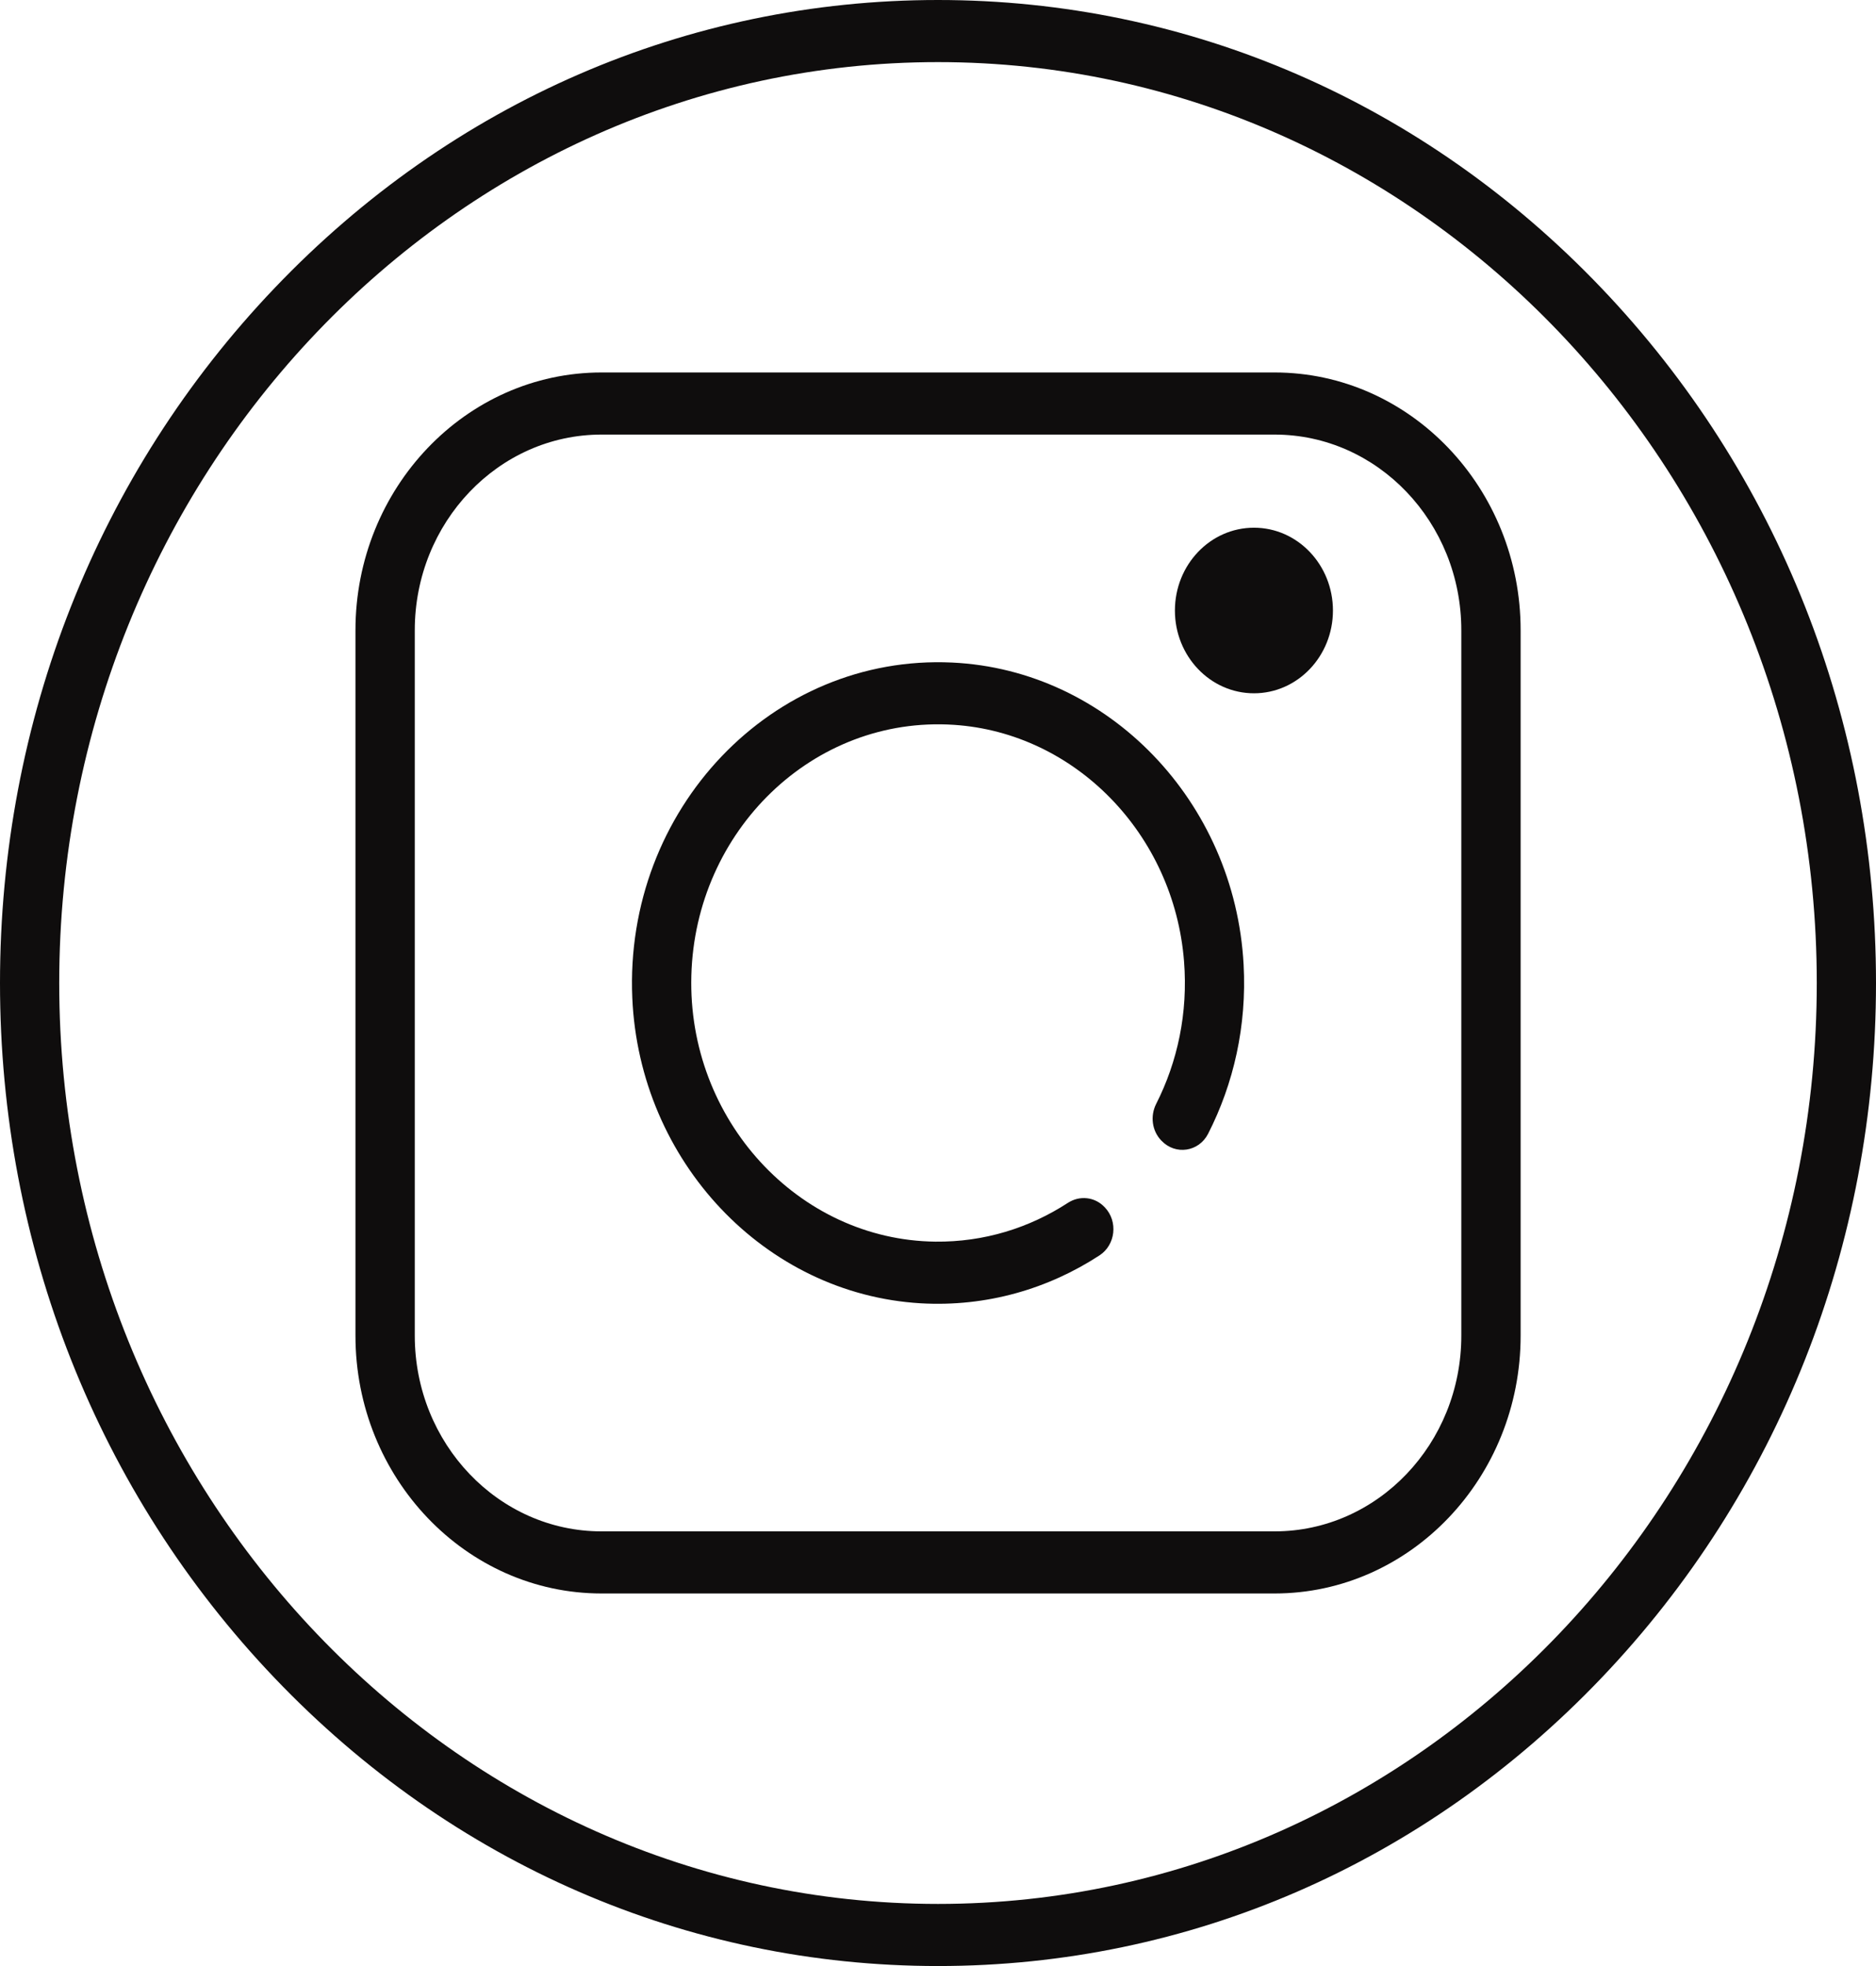 <svg width="21" height="22" viewBox="0 0 21 22" fill="none" xmlns="http://www.w3.org/2000/svg">
<path d="M17.925 3.222C15.941 1.144 13.305 0 10.5 0C7.695 0 5.059 1.144 3.075 3.222C1.092 5.299 0 8.062 0 11C0 13.938 1.092 16.701 3.075 18.778C5.059 20.856 7.695 22 10.5 22C13.305 22 15.941 20.856 17.925 18.778C19.908 16.701 21 13.938 21 11C21 8.062 19.908 5.299 17.925 3.222ZM10.5 21.305C5.076 21.305 0.663 16.682 0.663 11C0.663 5.318 5.076 0.695 10.5 0.695C15.924 0.695 20.337 5.318 20.337 11C20.337 16.682 15.924 21.305 10.5 21.305Z" fill="#0F0D0D"/>
<path d="M14.268 4.168H6.733C5.215 4.168 3.979 5.462 3.979 7.053V14.946C3.979 16.537 5.215 17.831 6.733 17.831H14.268C15.786 17.831 17.022 16.537 17.022 14.946V7.053C17.022 5.462 15.786 4.168 14.268 4.168ZM16.358 14.946C16.358 16.154 15.421 17.136 14.268 17.136H6.733C5.581 17.136 4.643 16.154 4.643 14.946V7.053C4.643 5.845 5.581 4.863 6.733 4.863H14.268C15.421 4.863 16.358 5.845 16.358 7.053V14.946H16.358Z" fill="#0F0D0D"/>
<path d="M13.921 10.794C13.823 8.967 12.404 7.496 10.658 7.414C8.644 7.319 6.986 9.057 7.078 11.167C7.158 12.996 8.562 14.482 10.307 14.584C11.043 14.626 11.733 14.423 12.309 14.047C12.488 13.929 12.517 13.668 12.368 13.511C12.366 13.51 12.365 13.508 12.363 13.506C12.254 13.392 12.085 13.375 11.954 13.46C11.524 13.74 11.015 13.9 10.471 13.894C8.935 13.877 7.695 12.526 7.739 10.917C7.782 9.298 9.101 8.007 10.678 8.111C12.036 8.2 13.142 9.335 13.254 10.756C13.3 11.335 13.181 11.882 12.942 12.353C12.874 12.488 12.895 12.653 12.998 12.761C12.999 12.762 13.001 12.764 13.003 12.766C13.158 12.928 13.419 12.89 13.523 12.688C13.809 12.128 13.958 11.481 13.921 10.794Z" fill="#0F0D0D"/>
<path d="M14.037 7.758C14.525 7.758 14.921 7.343 14.921 6.832C14.921 6.32 14.525 5.905 14.037 5.905C13.548 5.905 13.152 6.32 13.152 6.832C13.152 7.343 13.548 7.758 14.037 7.758Z" fill="#0F0D0D"/>
</svg>
